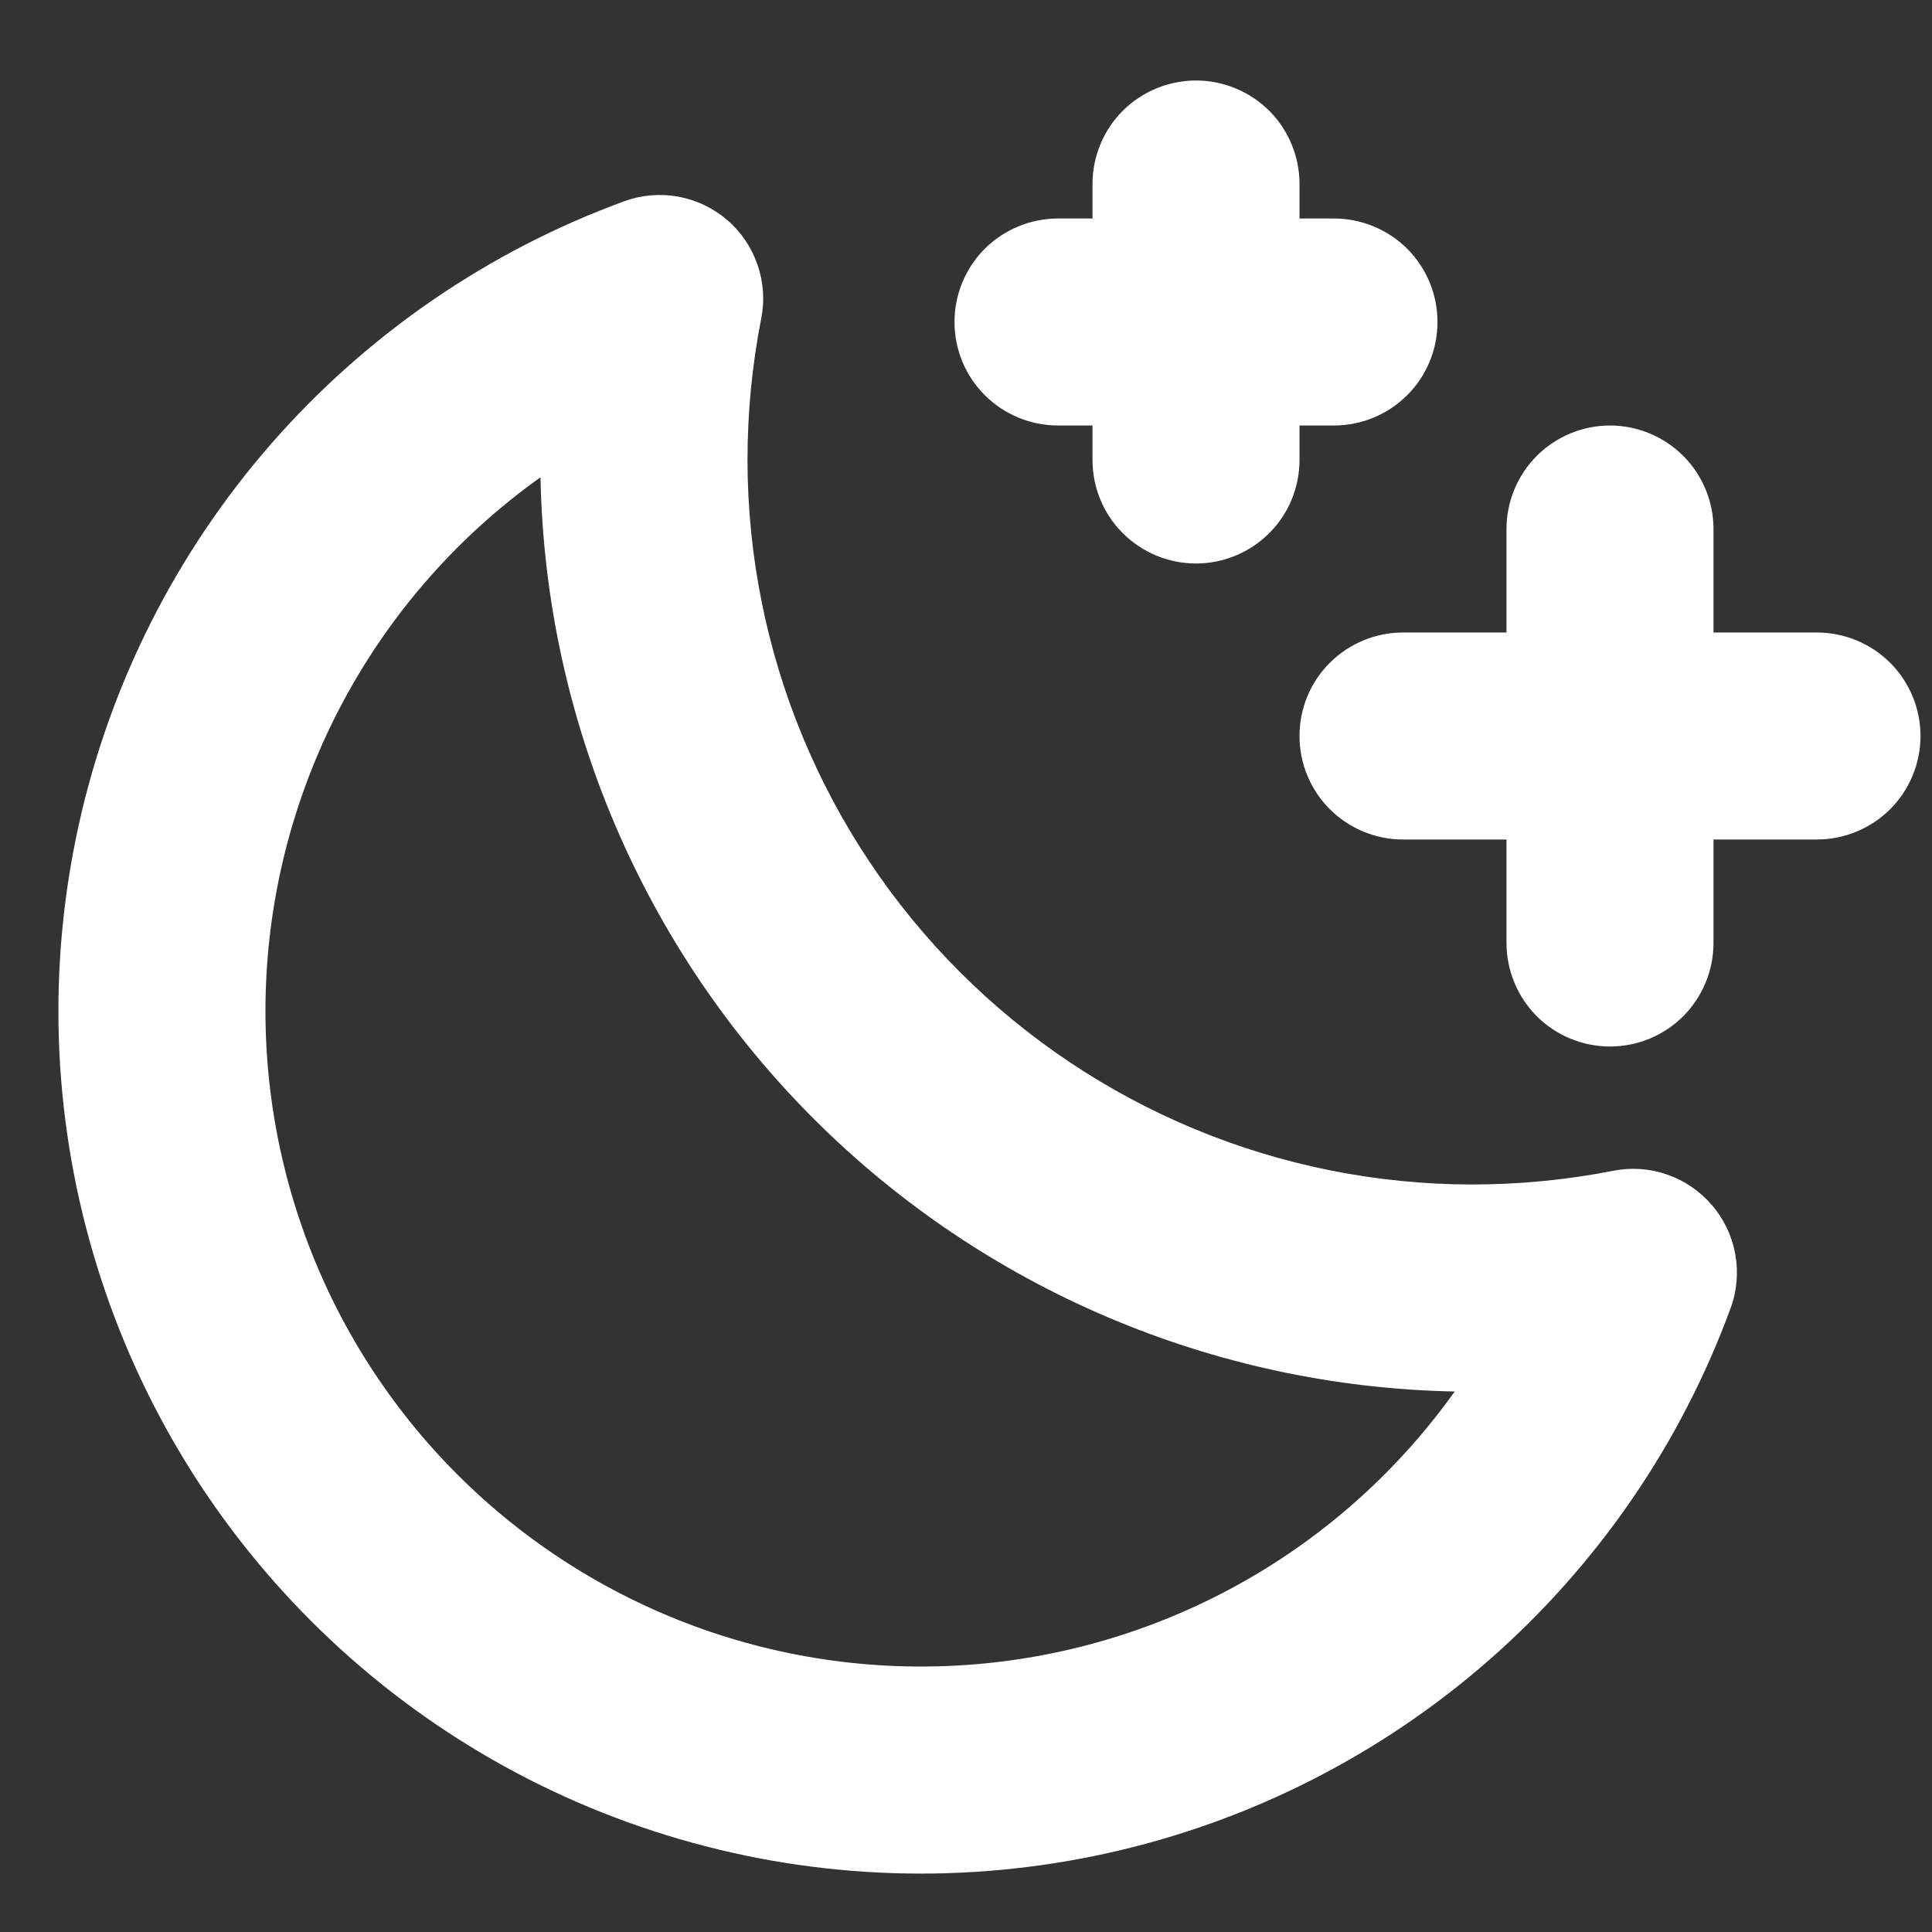 <svg width="21" height="21" viewBox="0 0 21 21" fill="none" xmlns="http://www.w3.org/2000/svg">
<rect x="0" y="0" width="21" height="21" fill="#333333" stroke="none"/>
<path d="M20.875 8C20.875 8.298 20.756 8.585 20.546 8.795C20.334 9.006 20.048 9.125 19.75 9.125H18.625V10.25C18.625 10.548 18.506 10.835 18.296 11.046C18.084 11.257 17.798 11.375 17.5 11.375C17.202 11.375 16.916 11.257 16.704 11.046C16.494 10.835 16.375 10.548 16.375 10.25V9.125H15.25C14.952 9.125 14.665 9.006 14.454 8.795C14.243 8.585 14.125 8.298 14.125 8C14.125 7.702 14.243 7.415 14.454 7.205C14.665 6.994 14.952 6.875 15.25 6.875H16.375V5.75C16.375 5.452 16.494 5.165 16.704 4.955C16.916 4.744 17.202 4.625 17.5 4.625C17.798 4.625 18.084 4.744 18.296 4.955C18.506 5.165 18.625 5.452 18.625 5.75V6.875H19.75C20.048 6.875 20.334 6.994 20.546 7.205C20.756 7.415 20.875 7.702 20.875 8ZM11.5 4.625H11.875V5C11.875 5.298 11.993 5.585 12.204 5.795C12.415 6.006 12.702 6.125 13 6.125C13.298 6.125 13.585 6.006 13.796 5.795C14.007 5.585 14.125 5.298 14.125 5V4.625H14.5C14.798 4.625 15.085 4.506 15.296 4.295C15.507 4.085 15.625 3.798 15.625 3.5C15.625 3.202 15.507 2.915 15.296 2.704C15.085 2.494 14.798 2.375 14.5 2.375H14.125V2C14.125 1.702 14.007 1.415 13.796 1.204C13.585 0.994 13.298 0.875 13 0.875C12.702 0.875 12.415 0.994 12.204 1.204C11.993 1.415 11.875 1.702 11.875 2V2.375H11.5C11.202 2.375 10.915 2.494 10.704 2.704C10.493 2.915 10.375 3.202 10.375 3.5C10.375 3.798 10.493 4.085 10.704 4.295C10.915 4.506 11.202 4.625 11.5 4.625ZM18.607 13.098C18.738 13.249 18.825 13.433 18.861 13.629C18.897 13.825 18.881 14.028 18.812 14.216C18.271 15.694 17.365 17.012 16.18 18.049C14.994 19.085 13.567 19.806 12.029 20.145C10.491 20.484 8.893 20.431 7.382 19.989C5.87 19.548 4.494 18.733 3.381 17.619C2.267 16.506 1.452 15.13 1.011 13.618C0.569 12.107 0.516 10.509 0.855 8.971C1.194 7.433 1.915 6.006 2.951 4.82C3.988 3.635 5.306 2.729 6.784 2.188C6.972 2.119 7.174 2.102 7.371 2.137C7.567 2.173 7.75 2.26 7.902 2.389C8.054 2.519 8.168 2.687 8.233 2.876C8.299 3.064 8.313 3.267 8.274 3.462C8.175 3.969 8.125 4.484 8.125 5C8.127 7.088 8.958 9.09 10.434 10.566C11.91 12.042 13.912 12.873 16 12.875C16.515 12.875 17.029 12.825 17.535 12.726C17.73 12.687 17.933 12.701 18.121 12.767C18.31 12.832 18.477 12.947 18.607 13.098ZM15.812 15.125C13.193 15.074 10.695 14.011 8.842 12.158C6.99 10.305 5.926 7.807 5.875 5.188C5.032 5.788 4.33 6.566 3.818 7.466C3.306 8.366 2.996 9.366 2.91 10.398C2.824 11.43 2.964 12.468 3.32 13.44C3.676 14.413 4.24 15.296 4.972 16.028C5.704 16.76 6.587 17.323 7.56 17.68C8.532 18.036 9.57 18.176 10.602 18.09C11.633 18.004 12.634 17.694 13.534 17.182C14.434 16.67 15.211 15.968 15.812 15.125Z" fill="white"/>
</svg>

